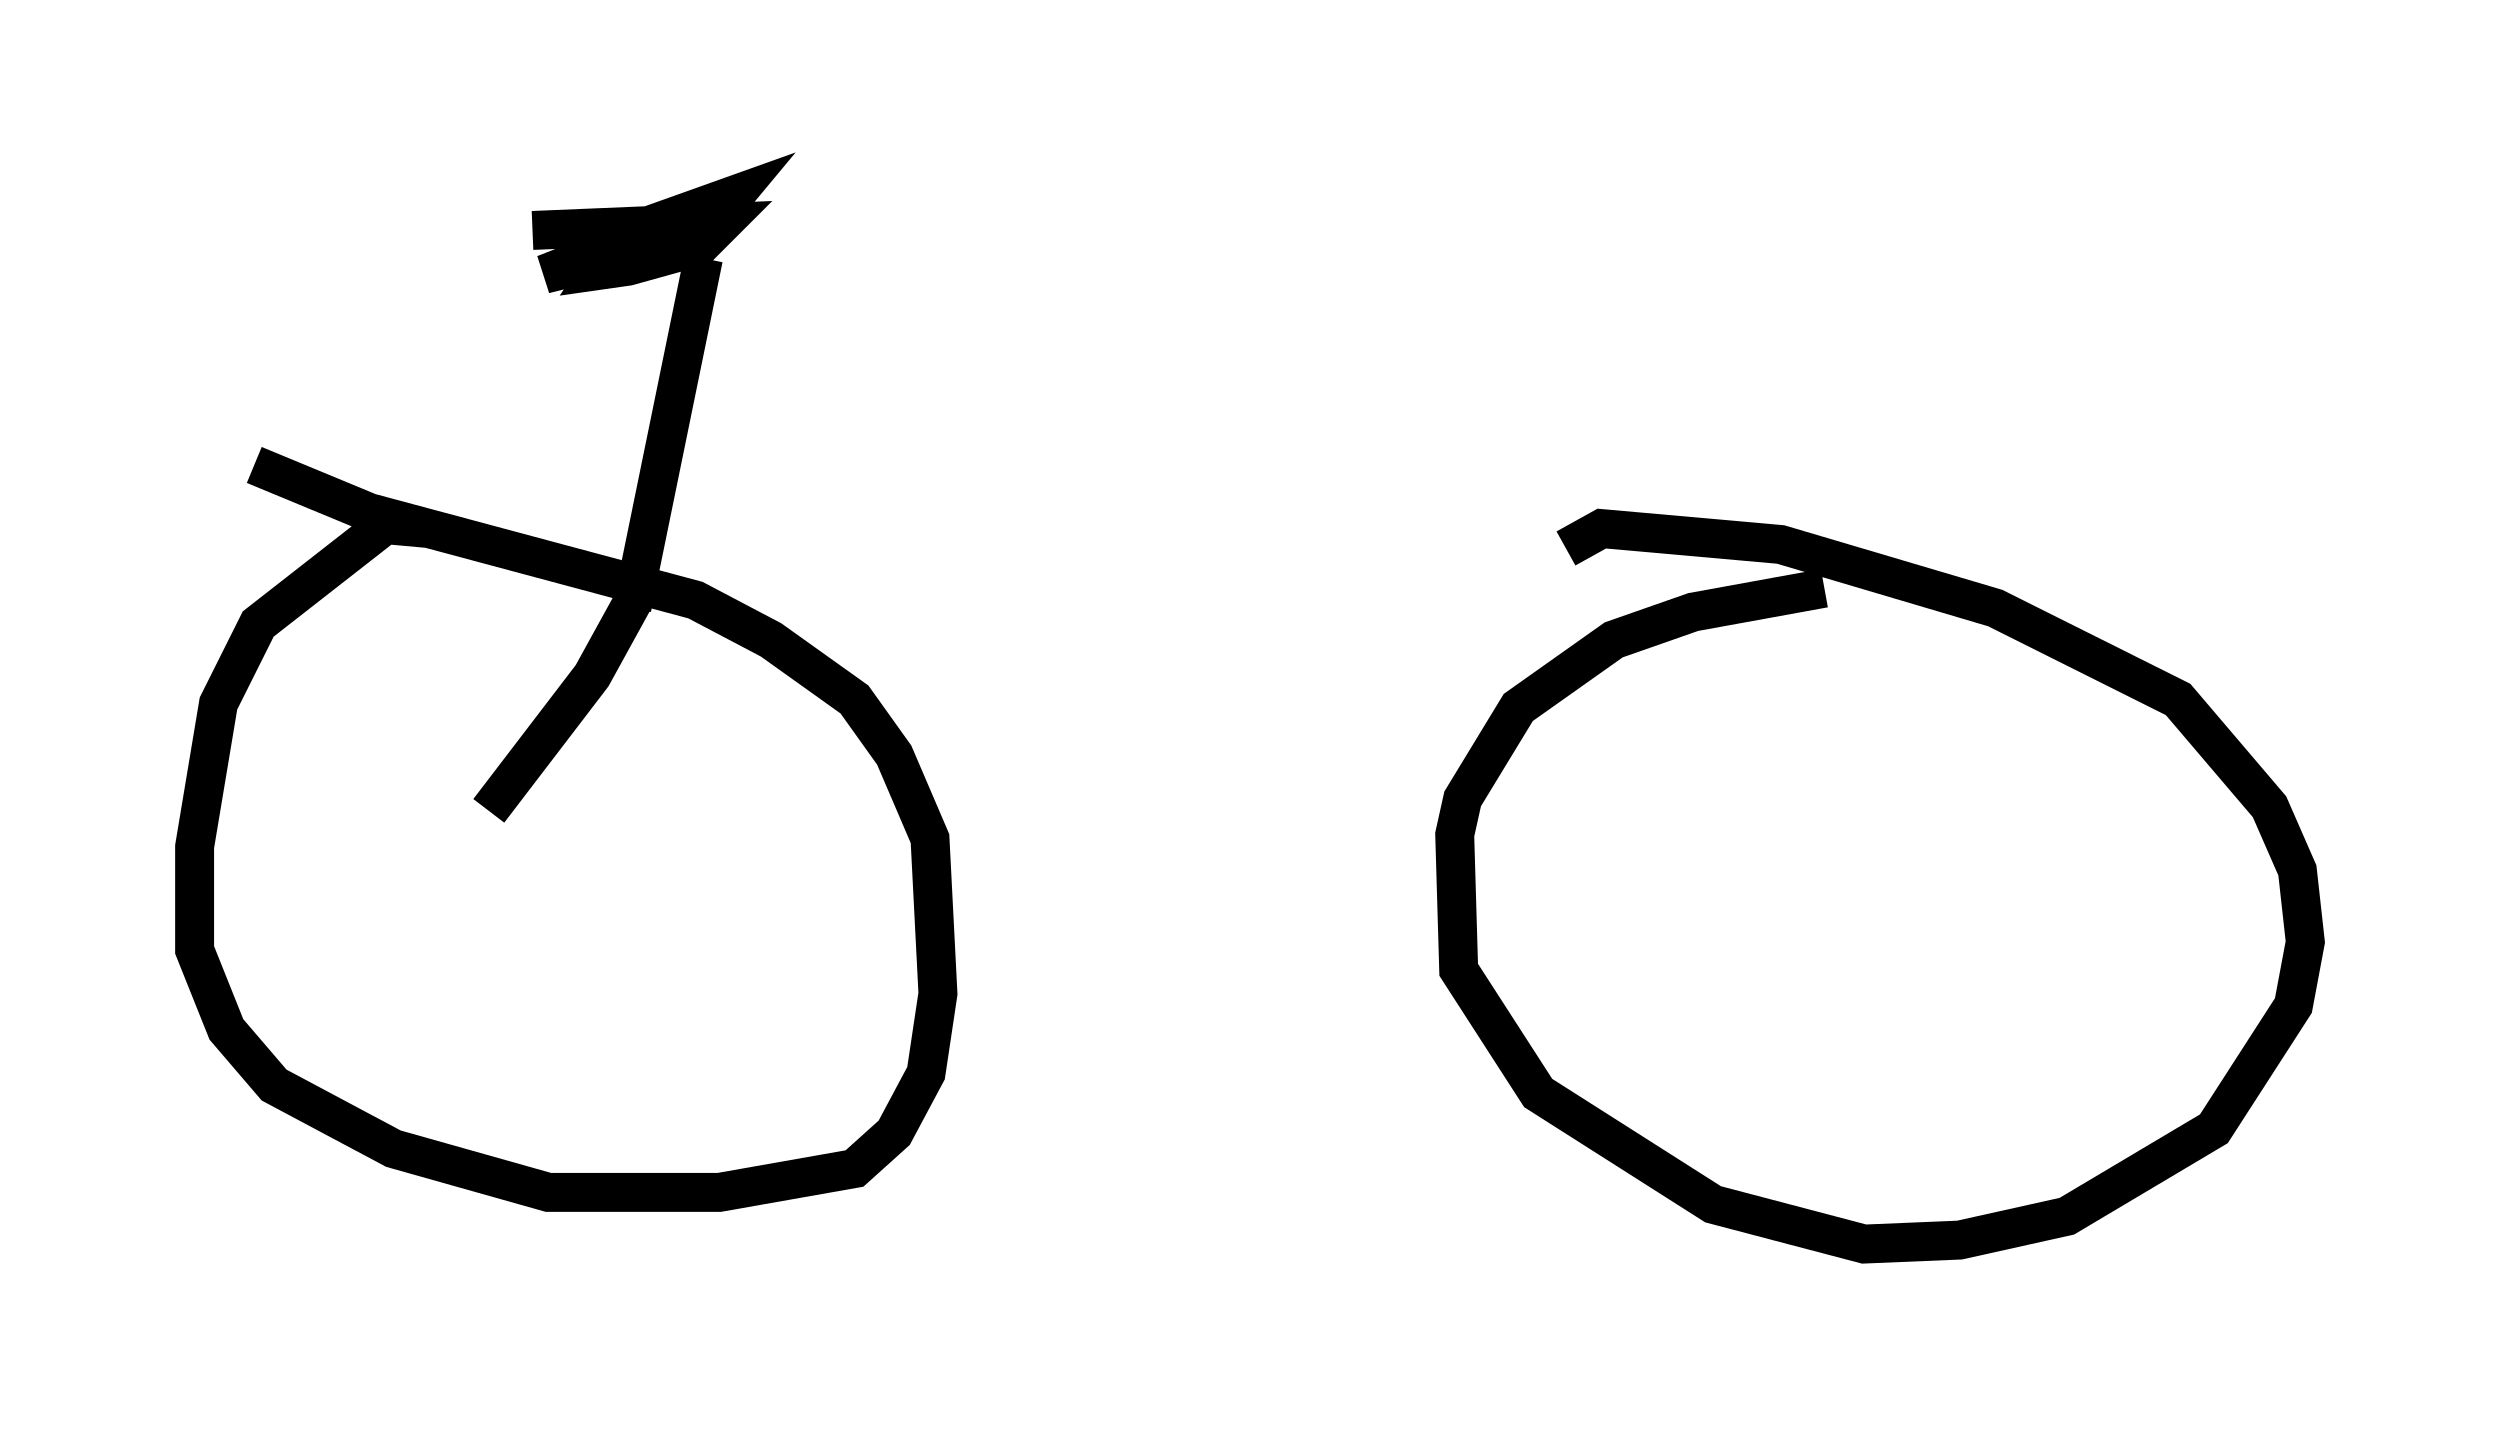 <?xml version="1.0" encoding="utf-8" ?>
<svg baseProfile="full" height="36.95" version="1.1" width="64.207" xmlns="http://www.w3.org/2000/svg" xmlns:ev="http://www.w3.org/2001/xml-events" xmlns:xlink="http://www.w3.org/1999/xlink"><defs /><rect fill="white" height="36.95" width="64.207" x="0" y="0" /><path d="M50.938, 15.004 m-4.083, 0.102 l-3.369, 0.613 -2.042, 0.715 l-2.45, 1.735 -1.429, 2.348 l-0.204, 0.919 0.102, 3.471 l2.042, 3.165 4.492, 2.858 l3.879, 1.021 2.45, -0.102 l2.756, -0.613 3.777, -2.246 l2.042, -3.165 0.306, -1.633 l-0.204, -1.838 -0.715, -1.633 l-2.348, -2.756 -4.696, -2.348 l-5.513, -1.633 -4.594, -0.408 l-0.919, 0.51 m-29.196, -0.51 l-1.123, -0.102 -3.267, 2.552 l-1.021, 2.042 -0.613, 3.675 l0.0, 2.654 0.817, 2.042 l1.225, 1.429 3.063, 1.633 l3.981, 1.123 4.39, 0.0 l3.471, -0.613 1.021, -0.919 l0.817, -1.531 0.306, -2.042 l-0.204, -3.981 -0.919, -2.144 l-1.021, -1.429 -2.144, -1.531 l-1.94, -1.021 -8.371, -2.246 l-2.96, -1.225 m7.146, -6.023 l4.9, -0.204 -0.613, 0.613 l-1.838, 0.51 -0.715, 0.102 l0.613, -0.919 2.858, -1.021 l-0.51, 0.613 -1.531, 0.715 l-2.858, 0.715 3.369, -1.327 m0.715, 0.919 l-1.838, 8.983 m0.102, -0.306 l-1.123, 2.042 -2.654, 3.471 " fill="none" stroke="black" stroke-width="1" /></svg>
